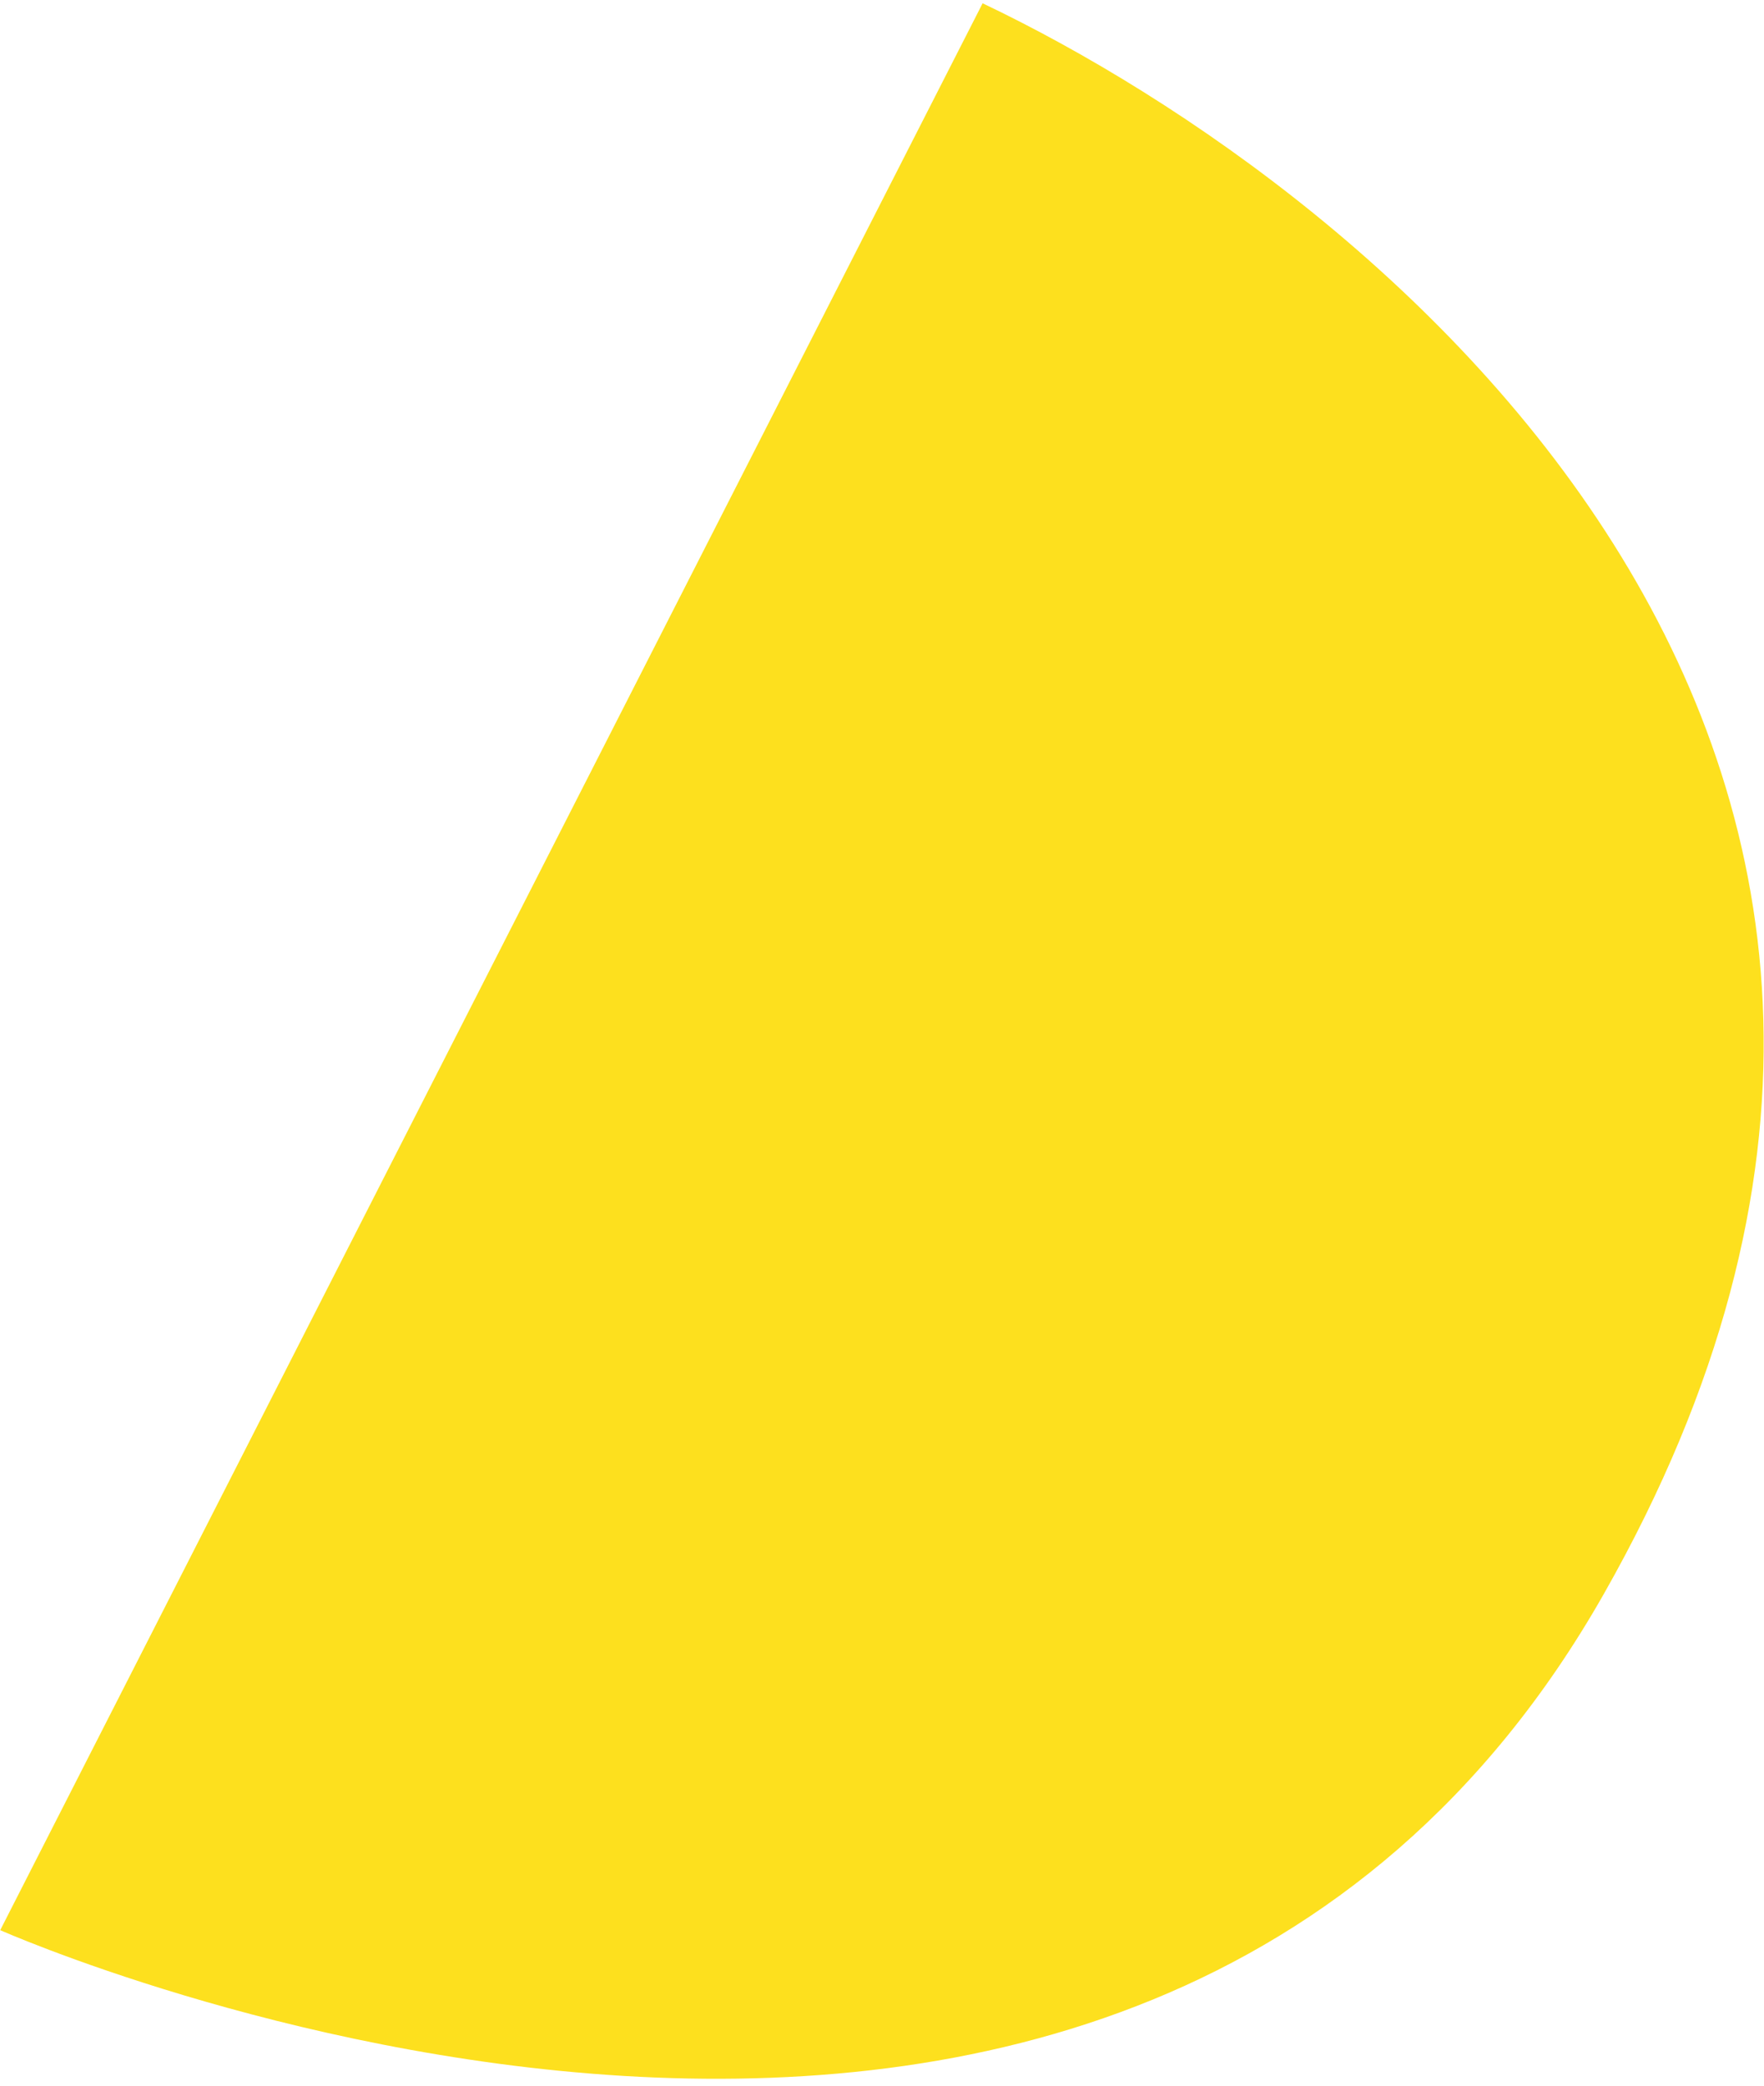 <svg width="236" height="279" viewBox="0 0 236 279" fill="none" xmlns="http://www.w3.org/2000/svg">
<path d="M131.46 0.44L0.03 258.2C0.03 258.2 150.96 325.18 214.55 213.26C278.15 101.34 184.88 25.88 131.46 0.44Z" fill="#FDE01E"/>
</svg>

